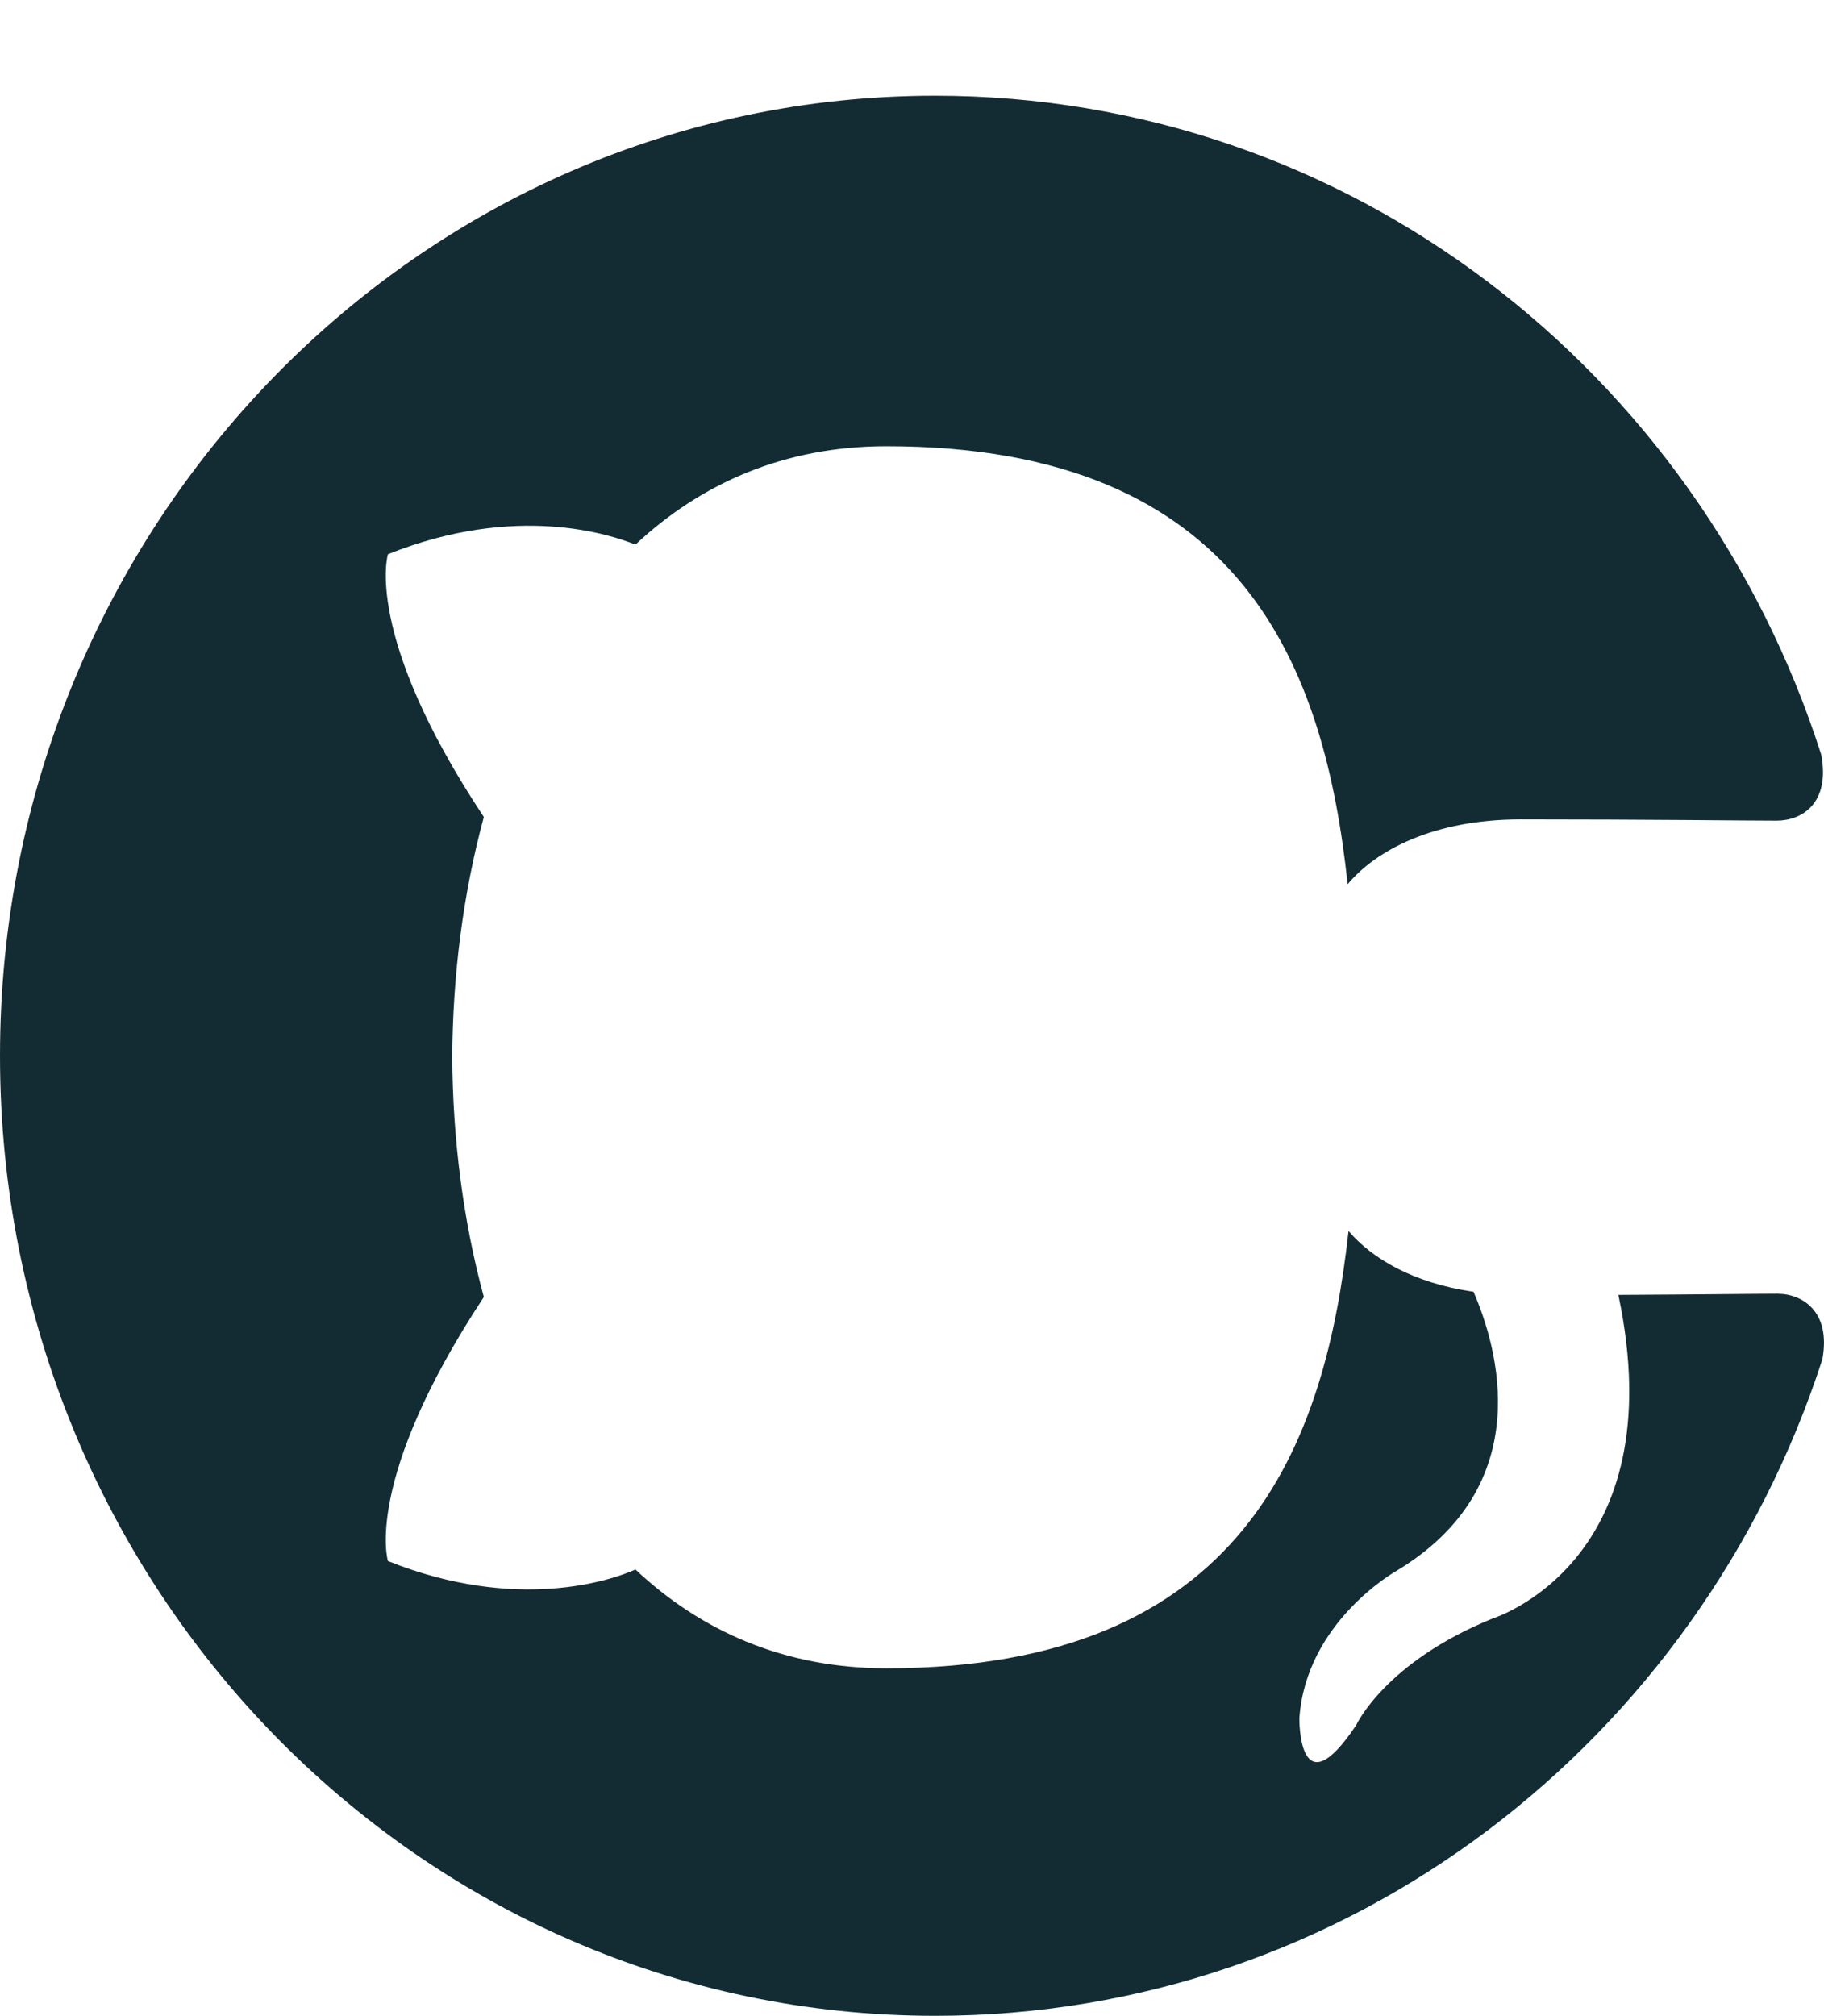 <svg width="19" height="21" viewBox="0 0 19 21" fill="none" xmlns="http://www.w3.org/2000/svg">
<path d="M-4.37114e-07 10.997C-1.95608e-07 16.522 4.362 20.997 9.741 20.997C14.046 20.997 17.696 18.132 18.983 14.159C19.075 13.659 18.773 13.476 18.515 13.476C18.284 13.476 17.671 13.484 16.858 13.488C17.446 16.27 15.552 16.857 15.552 16.857C14.427 17.312 14.127 17.969 14.127 17.969C13.523 18.875 13.535 17.899 13.535 17.899C13.603 16.895 14.539 16.367 14.539 16.367C16.028 15.476 15.598 14.027 15.349 13.455C14.719 13.365 14.29 13.107 14.047 12.822C13.803 15.043 12.965 17.377 9.233 17.377C8.17 17.377 7.301 16.989 6.619 16.348C6.373 16.46 5.383 16.797 4.041 16.26C4.041 16.26 3.78 15.422 5.04 13.51C4.823 12.71 4.716 11.86 4.711 11.01C4.716 10.16 4.823 9.31 5.04 8.51C3.78 6.61 4.041 5.773 4.041 5.773C5.383 5.235 6.373 5.573 6.619 5.673C7.301 5.035 8.17 4.648 9.233 4.648C12.975 4.648 13.799 6.985 14.038 9.21C14.331 8.86 14.928 8.535 15.841 8.535C17.144 8.535 18.192 8.548 18.508 8.548C18.764 8.548 19.068 8.373 18.971 7.86C17.692 3.859 14.039 0.997 9.741 0.997C4.362 0.997 -6.7851e-07 5.474 -4.37114e-07 10.997Z" fill="#132C33"/>
</svg>
